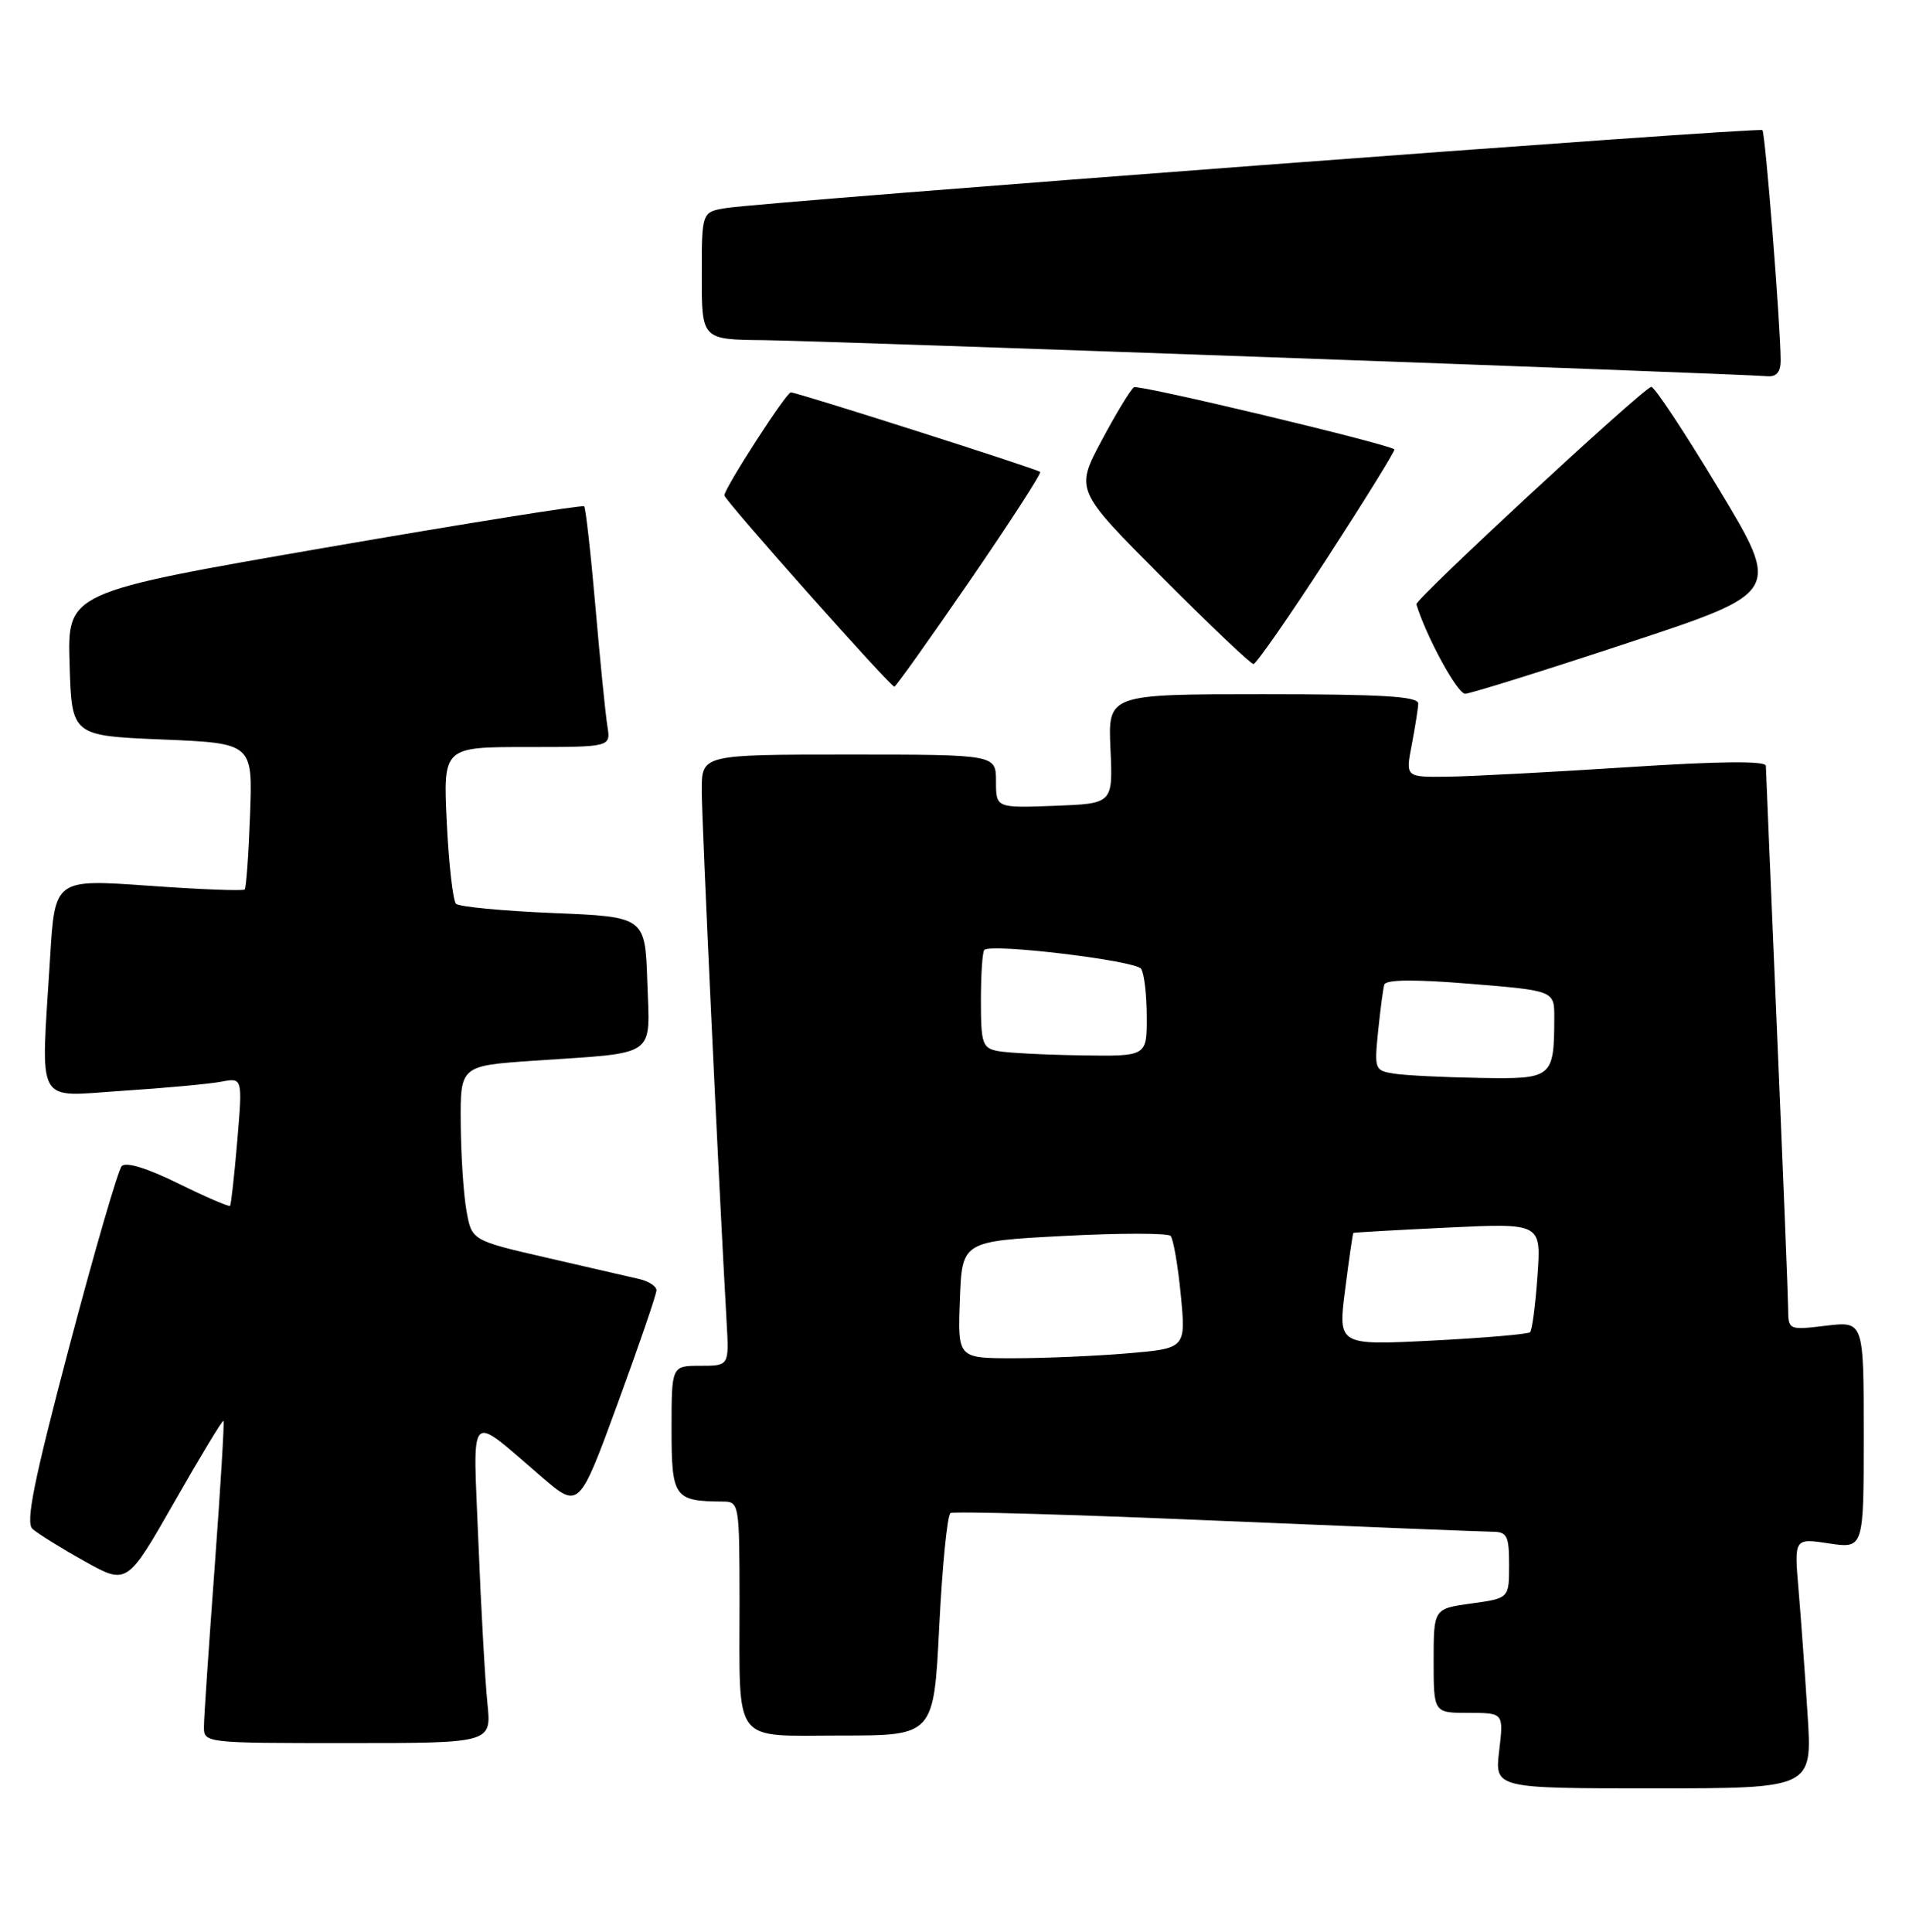 <?xml version="1.0" encoding="UTF-8" standalone="no"?>
<!DOCTYPE svg PUBLIC "-//W3C//DTD SVG 1.1//EN" "http://www.w3.org/Graphics/SVG/1.1/DTD/svg11.dtd" >
<svg xmlns="http://www.w3.org/2000/svg" xmlns:xlink="http://www.w3.org/1999/xlink" version="1.1" viewBox="0 0 253 256">
 <g >
 <path fill="currentColor"
d=" M 239.56 227.25 C 239.22 221.89 238.68 214.43 238.36 210.67 C 237.78 203.84 237.78 203.84 242.39 204.54 C 247.00 205.23 247.00 205.23 247.00 190.16 C 247.00 175.09 247.00 175.09 242.00 175.69 C 237.02 176.28 237.00 176.27 236.98 173.39 C 236.97 171.80 236.30 155.20 235.50 136.50 C 234.71 117.80 234.04 102.05 234.03 101.49 C 234.01 100.82 227.90 100.88 215.75 101.67 C 205.71 102.32 194.97 102.89 191.88 102.93 C 186.27 103.00 186.27 103.00 187.09 98.75 C 187.54 96.41 187.93 93.94 187.96 93.25 C 187.99 92.29 183.24 92.00 167.42 92.00 C 146.84 92.00 146.84 92.00 147.17 99.25 C 147.50 106.50 147.50 106.50 139.75 106.79 C 132.00 107.08 132.00 107.08 132.00 103.54 C 132.00 100.00 132.00 100.00 112.50 100.00 C 93.00 100.00 93.00 100.00 93.00 104.73 C 93.00 108.74 95.25 156.80 96.30 175.25 C 96.63 181.00 96.63 181.00 92.81 181.00 C 89.00 181.00 89.00 181.00 89.00 189.38 C 89.00 198.45 89.35 198.95 95.75 198.99 C 97.97 199.00 98.00 199.18 98.01 212.25 C 98.03 231.52 96.88 230.00 111.50 230.00 C 123.76 230.00 123.76 230.00 124.48 215.49 C 124.88 207.52 125.55 200.78 125.97 200.52 C 126.39 200.26 142.20 200.71 161.11 201.52 C 180.03 202.32 196.51 202.98 197.75 202.99 C 199.74 203.00 200.00 203.51 200.00 207.41 C 200.00 211.81 200.00 211.81 195.00 212.50 C 190.00 213.19 190.00 213.19 190.00 220.09 C 190.00 227.00 190.00 227.00 194.64 227.00 C 199.28 227.00 199.28 227.00 198.69 232.00 C 198.09 237.00 198.09 237.00 219.14 237.00 C 240.19 237.00 240.19 237.00 239.56 227.25 Z  M 64.60 225.75 C 64.30 222.86 63.76 213.32 63.41 204.55 C 62.68 186.34 61.84 187.22 71.79 195.73 C 76.74 199.97 76.74 199.97 81.87 185.97 C 84.69 178.27 87.00 171.54 87.00 171.00 C 87.00 170.47 85.99 169.80 84.75 169.51 C 83.51 169.22 78.00 167.95 72.51 166.69 C 62.52 164.39 62.52 164.39 61.82 160.45 C 61.43 158.28 61.09 153.07 61.06 148.87 C 61.00 141.24 61.00 141.24 70.75 140.57 C 87.31 139.45 86.12 140.27 85.79 130.16 C 85.50 121.50 85.50 121.50 73.33 121.00 C 66.64 120.72 60.83 120.17 60.43 119.77 C 60.03 119.36 59.48 114.52 59.21 109.02 C 58.73 99.00 58.73 99.00 69.84 99.00 C 80.95 99.00 80.95 99.00 80.50 96.25 C 80.25 94.74 79.54 87.65 78.92 80.50 C 78.30 73.35 77.62 67.32 77.42 67.10 C 77.21 66.89 61.72 69.36 42.99 72.60 C 8.93 78.50 8.93 78.50 9.22 88.00 C 9.50 97.50 9.50 97.50 21.50 98.00 C 33.50 98.50 33.50 98.50 33.14 108.00 C 32.95 113.22 32.63 117.67 32.43 117.88 C 32.23 118.09 26.49 117.87 19.67 117.38 C 7.27 116.50 7.27 116.50 6.64 126.91 C 5.41 146.99 4.50 145.31 16.25 144.56 C 21.89 144.19 27.77 143.65 29.33 143.35 C 32.15 142.81 32.15 142.81 31.45 151.15 C 31.06 155.74 30.63 159.63 30.49 159.80 C 30.35 159.96 27.26 158.63 23.63 156.84 C 19.49 154.80 16.69 153.94 16.13 154.54 C 15.65 155.07 12.51 165.85 9.17 178.50 C 4.49 196.23 3.37 201.75 4.30 202.61 C 4.96 203.21 8.05 205.14 11.17 206.88 C 16.83 210.05 16.83 210.05 23.11 199.05 C 26.56 193.00 29.49 188.15 29.62 188.29 C 29.75 188.42 29.23 197.07 28.46 207.51 C 27.69 217.96 27.04 227.51 27.03 228.75 C 27.00 231.00 27.00 231.00 46.07 231.00 C 65.14 231.00 65.14 231.00 64.60 225.75 Z  M 215.77 85.19 C 236.05 78.50 236.05 78.50 227.77 64.77 C 223.22 57.21 219.20 51.14 218.83 51.27 C 217.40 51.76 187.51 79.44 187.71 80.09 C 189.07 84.48 193.18 91.99 194.19 91.94 C 194.91 91.91 204.62 88.88 215.77 85.19 Z  M 128.54 76.94 C 133.86 69.20 138.05 62.72 137.85 62.54 C 137.43 62.14 105.64 52.00 104.81 52.00 C 104.20 52.00 96.00 64.71 96.00 65.65 C 96.00 66.27 117.98 91.00 118.53 91.00 C 118.72 91.00 123.23 84.67 128.54 76.94 Z  M 175.94 73.88 C 180.97 66.12 184.96 59.67 184.80 59.55 C 183.62 58.74 150.92 50.93 150.29 51.32 C 149.86 51.59 147.92 54.77 146.00 58.38 C 142.50 64.95 142.50 64.95 153.98 76.47 C 160.30 82.81 165.76 88.00 166.12 88.00 C 166.48 88.00 170.90 81.65 175.94 73.88 Z  M 235.99 47.75 C 235.97 43.05 233.96 17.62 233.57 17.24 C 233.14 16.81 101.76 26.70 96.25 27.57 C 93.00 28.09 93.00 28.09 93.00 36.55 C 93.00 45.00 93.00 45.00 101.25 45.08 C 108.46 45.14 229.63 49.50 234.25 49.86 C 235.44 49.96 236.00 49.28 235.99 47.75 Z  M 127.21 172.25 C 127.50 164.50 127.50 164.50 140.99 163.79 C 148.41 163.40 154.78 163.40 155.14 163.79 C 155.50 164.18 156.11 167.69 156.49 171.60 C 157.17 178.69 157.17 178.69 149.44 179.35 C 145.18 179.71 138.37 180.00 134.31 180.00 C 126.92 180.00 126.92 180.00 127.21 172.25 Z  M 178.27 170.90 C 178.79 166.83 179.28 163.45 179.36 163.39 C 179.43 163.33 185.07 163.01 191.88 162.68 C 204.26 162.09 204.26 162.09 203.76 169.08 C 203.49 172.92 203.05 176.29 202.78 176.55 C 202.52 176.81 196.69 177.31 189.82 177.66 C 177.32 178.29 177.32 178.29 178.27 170.90 Z  M 184.80 142.29 C 182.19 141.89 182.13 141.72 182.64 136.69 C 182.93 133.83 183.30 131.04 183.46 130.49 C 183.66 129.81 187.45 129.77 194.88 130.38 C 206.00 131.29 206.00 131.29 205.99 134.89 C 205.96 142.87 205.77 143.02 196.13 142.85 C 191.39 142.77 186.29 142.52 184.80 142.29 Z  M 132.25 139.29 C 130.20 138.90 130.00 138.30 130.00 132.60 C 130.00 129.15 130.20 126.13 130.45 125.89 C 131.34 124.99 150.52 127.30 151.23 128.39 C 151.64 129.00 151.98 131.86 151.98 134.75 C 152.00 140.00 152.00 140.00 143.25 139.86 C 138.44 139.79 133.49 139.53 132.25 139.29 Z "/>
</g>
</svg>